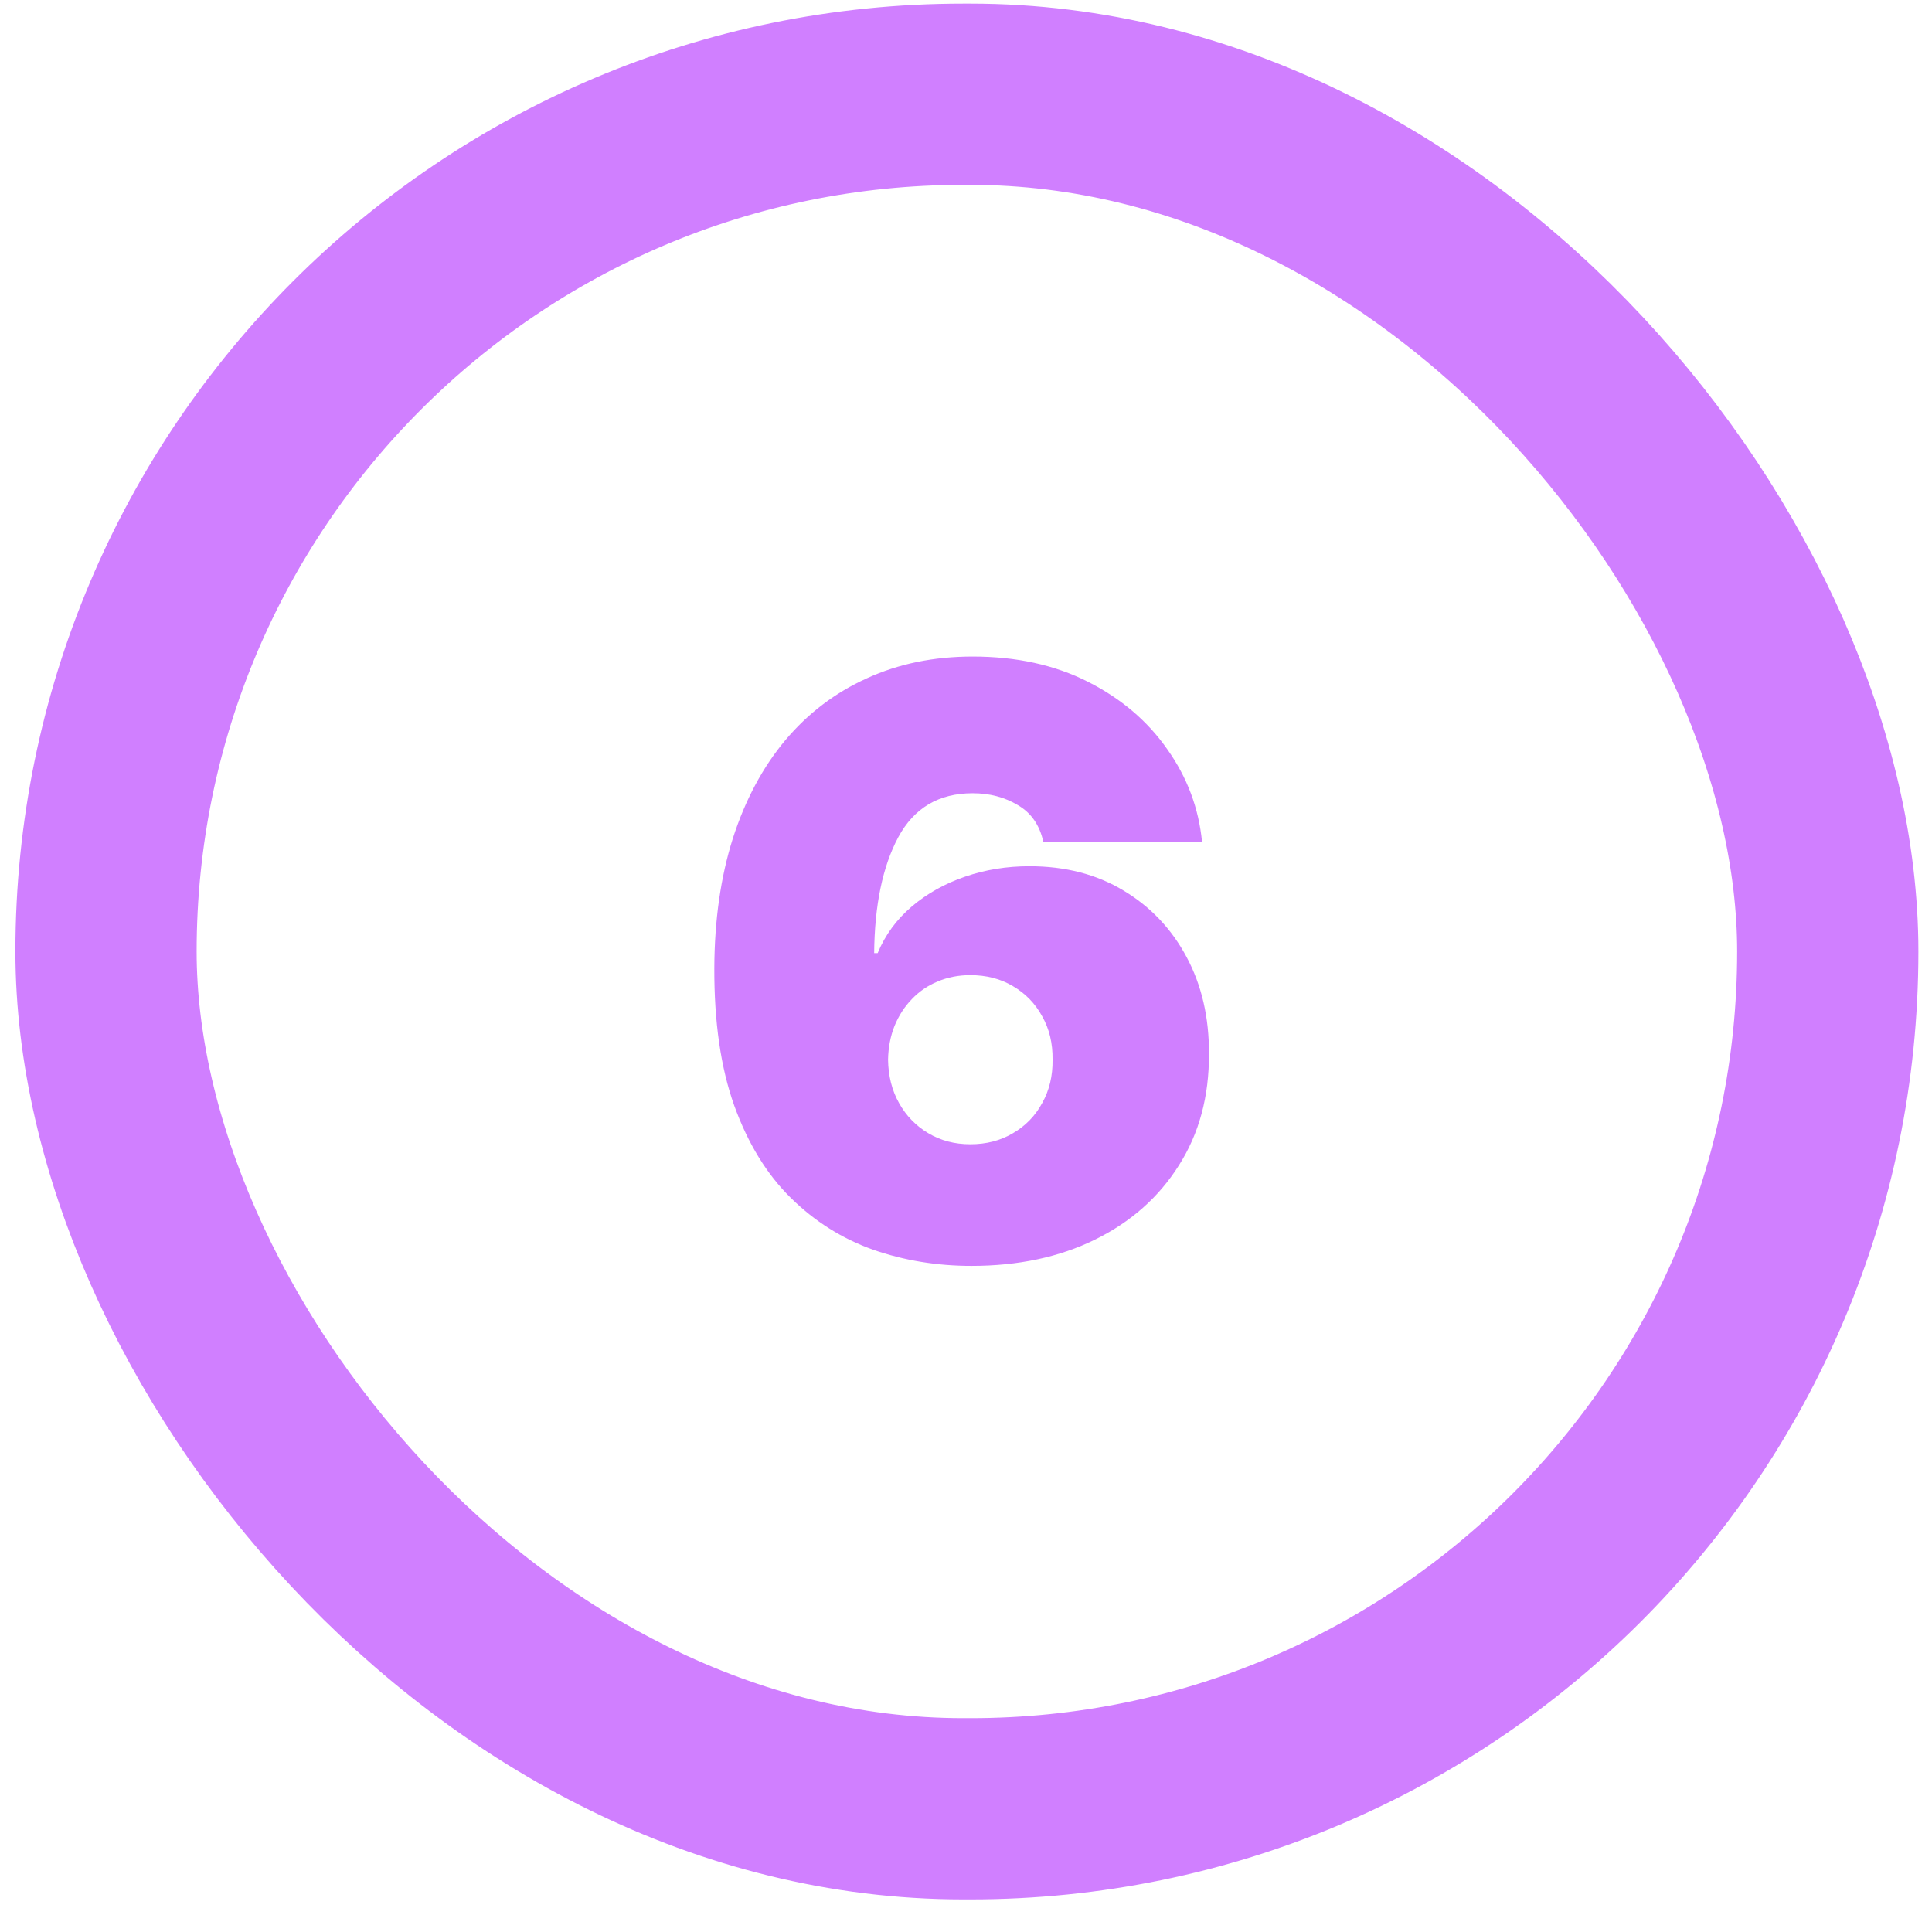 <svg width="41" height="41" viewBox="0 0 41 41" fill="none" xmlns="http://www.w3.org/2000/svg">
<rect x="2.25" y="2" width="36.538" height="36.385" rx="18.192" stroke="#D07FFF" stroke-width="3.846"/>
<path d="M20.617 26.864C19.883 26.864 19.186 26.75 18.527 26.52C17.871 26.287 17.289 25.92 16.781 25.42C16.273 24.92 15.874 24.269 15.583 23.466C15.296 22.663 15.155 21.689 15.159 20.546C15.163 19.526 15.294 18.608 15.552 17.793C15.814 16.977 16.185 16.283 16.665 15.709C17.148 15.136 17.726 14.697 18.398 14.394C19.07 14.086 19.818 13.933 20.641 13.933C21.567 13.933 22.383 14.111 23.087 14.468C23.792 14.824 24.353 15.301 24.771 15.9C25.193 16.494 25.439 17.149 25.509 17.866H22.141C22.063 17.51 21.883 17.25 21.6 17.086C21.321 16.918 21.002 16.834 20.641 16.834C19.924 16.834 19.398 17.145 19.062 17.768C18.73 18.391 18.56 19.21 18.551 20.227H18.625C18.785 19.841 19.027 19.512 19.35 19.237C19.674 18.962 20.051 18.752 20.481 18.604C20.912 18.456 21.366 18.383 21.846 18.383C22.608 18.383 23.274 18.555 23.843 18.899C24.417 19.243 24.864 19.714 25.183 20.313C25.503 20.911 25.66 21.595 25.656 22.366C25.66 23.267 25.448 24.056 25.017 24.732C24.591 25.408 23.999 25.932 23.241 26.305C22.483 26.678 21.608 26.864 20.617 26.864ZM20.592 24.283C20.932 24.283 21.233 24.205 21.495 24.049C21.762 23.894 21.969 23.681 22.116 23.41C22.268 23.14 22.342 22.833 22.337 22.488C22.342 22.14 22.268 21.833 22.116 21.567C21.969 21.296 21.762 21.083 21.495 20.927C21.233 20.771 20.932 20.694 20.592 20.694C20.342 20.694 20.11 20.739 19.898 20.829C19.689 20.915 19.506 21.04 19.35 21.204C19.195 21.364 19.072 21.554 18.982 21.775C18.896 21.993 18.851 22.23 18.846 22.488C18.851 22.833 18.928 23.14 19.08 23.41C19.232 23.681 19.439 23.894 19.701 24.049C19.963 24.205 20.26 24.283 20.592 24.283Z" fill="#D07FFF"/>
</svg>
